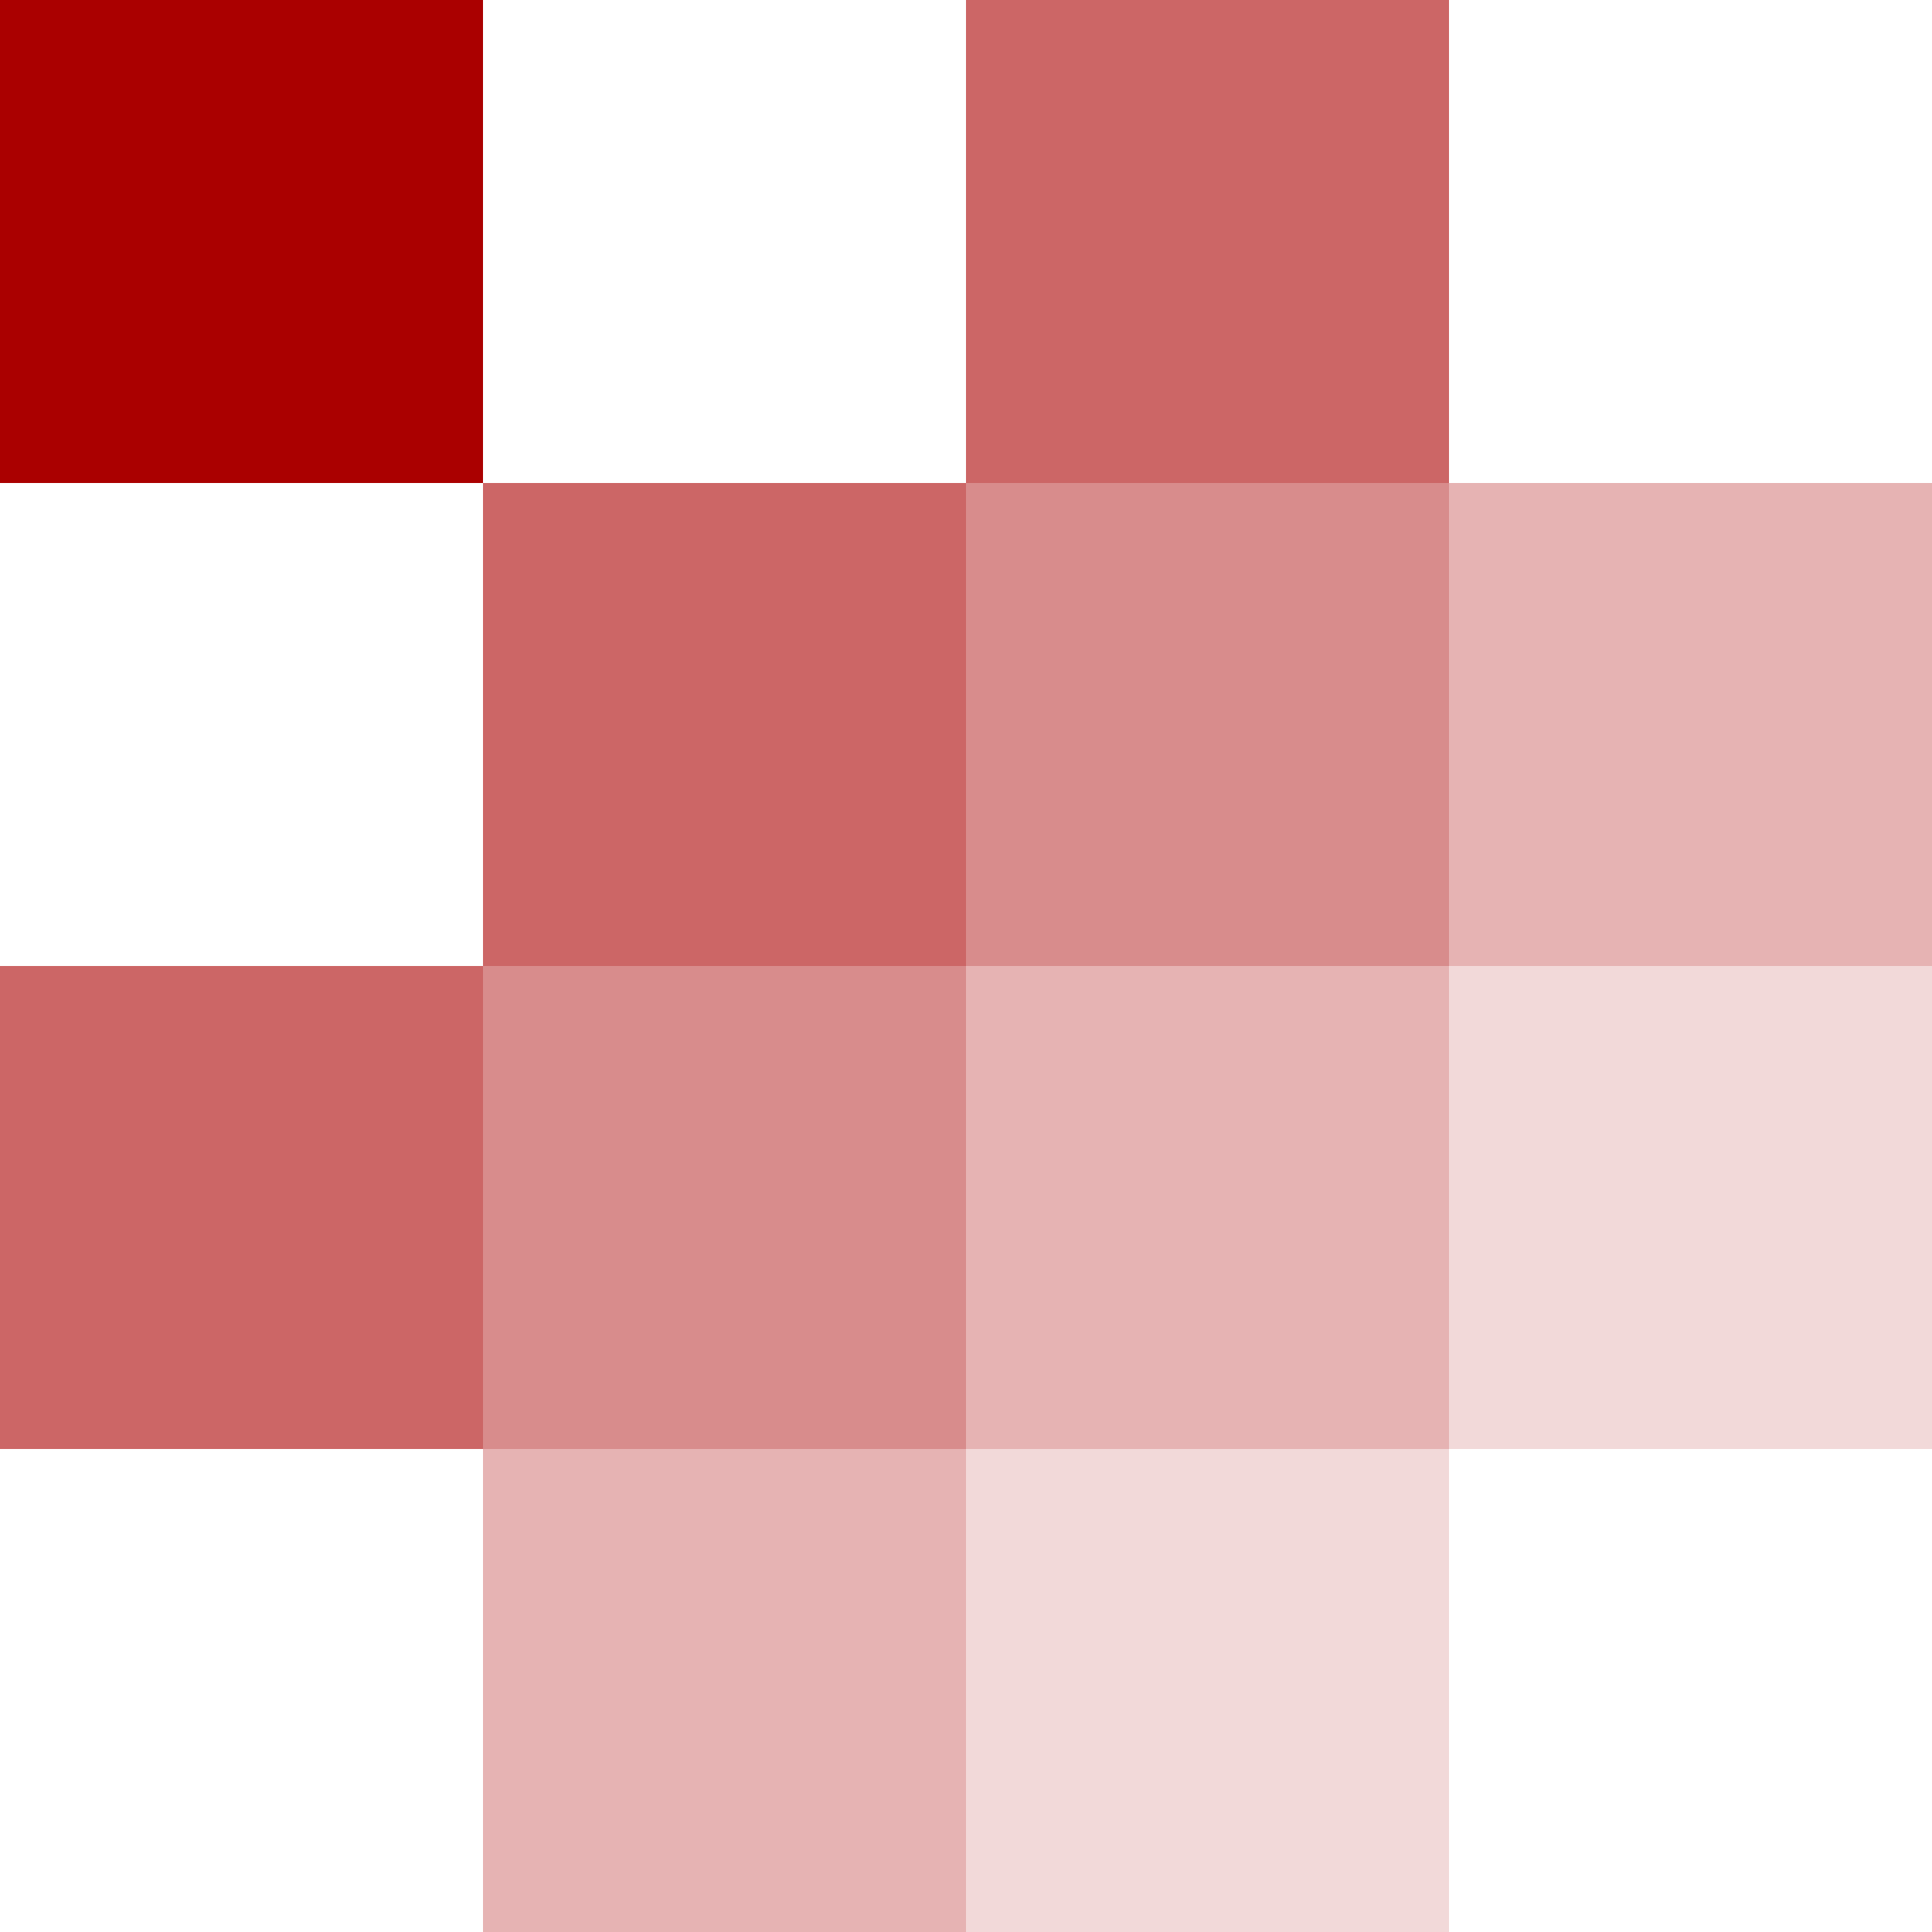 <svg xmlns="http://www.w3.org/2000/svg" width="40" height="40" fill="none"><g fill="#155eef" style="fill:#a00"><path d="M0 4h10v10H0Z" style="fill:#a00" transform="translate(0 -4)"/><path d="M20 4h10v10H20ZM10 14h10v10H10Z" opacity=".6" style="fill:#a00" transform="translate(0 -4)"/><path d="M20 14h10v10H20Z" opacity=".45" style="fill:#a00" transform="translate(0 -4)"/><path d="M30 14h10v10H30Z" opacity=".3" style="fill:#a00" transform="translate(0 -4)"/><path d="M0 24h10v10H0Z" opacity=".6" style="fill:#a00" transform="translate(0 -4)"/><path d="M10 24h10v10H10Z" opacity=".45" style="fill:#a00" transform="translate(0 -4)"/><path d="M20 24h10v10H20Z" opacity=".3" style="fill:#a00" transform="translate(0 -4)"/><path d="M30 24h10v10H30Z" opacity=".15" style="fill:#a00" transform="translate(0 -4)"/><path d="M10 34h10v10H10Z" opacity=".3" style="fill:#a00" transform="translate(0 -4)"/><path d="M20 34h10v10H20Z" opacity=".15" style="fill:#a00" transform="translate(0 -4)"/></g></svg>
